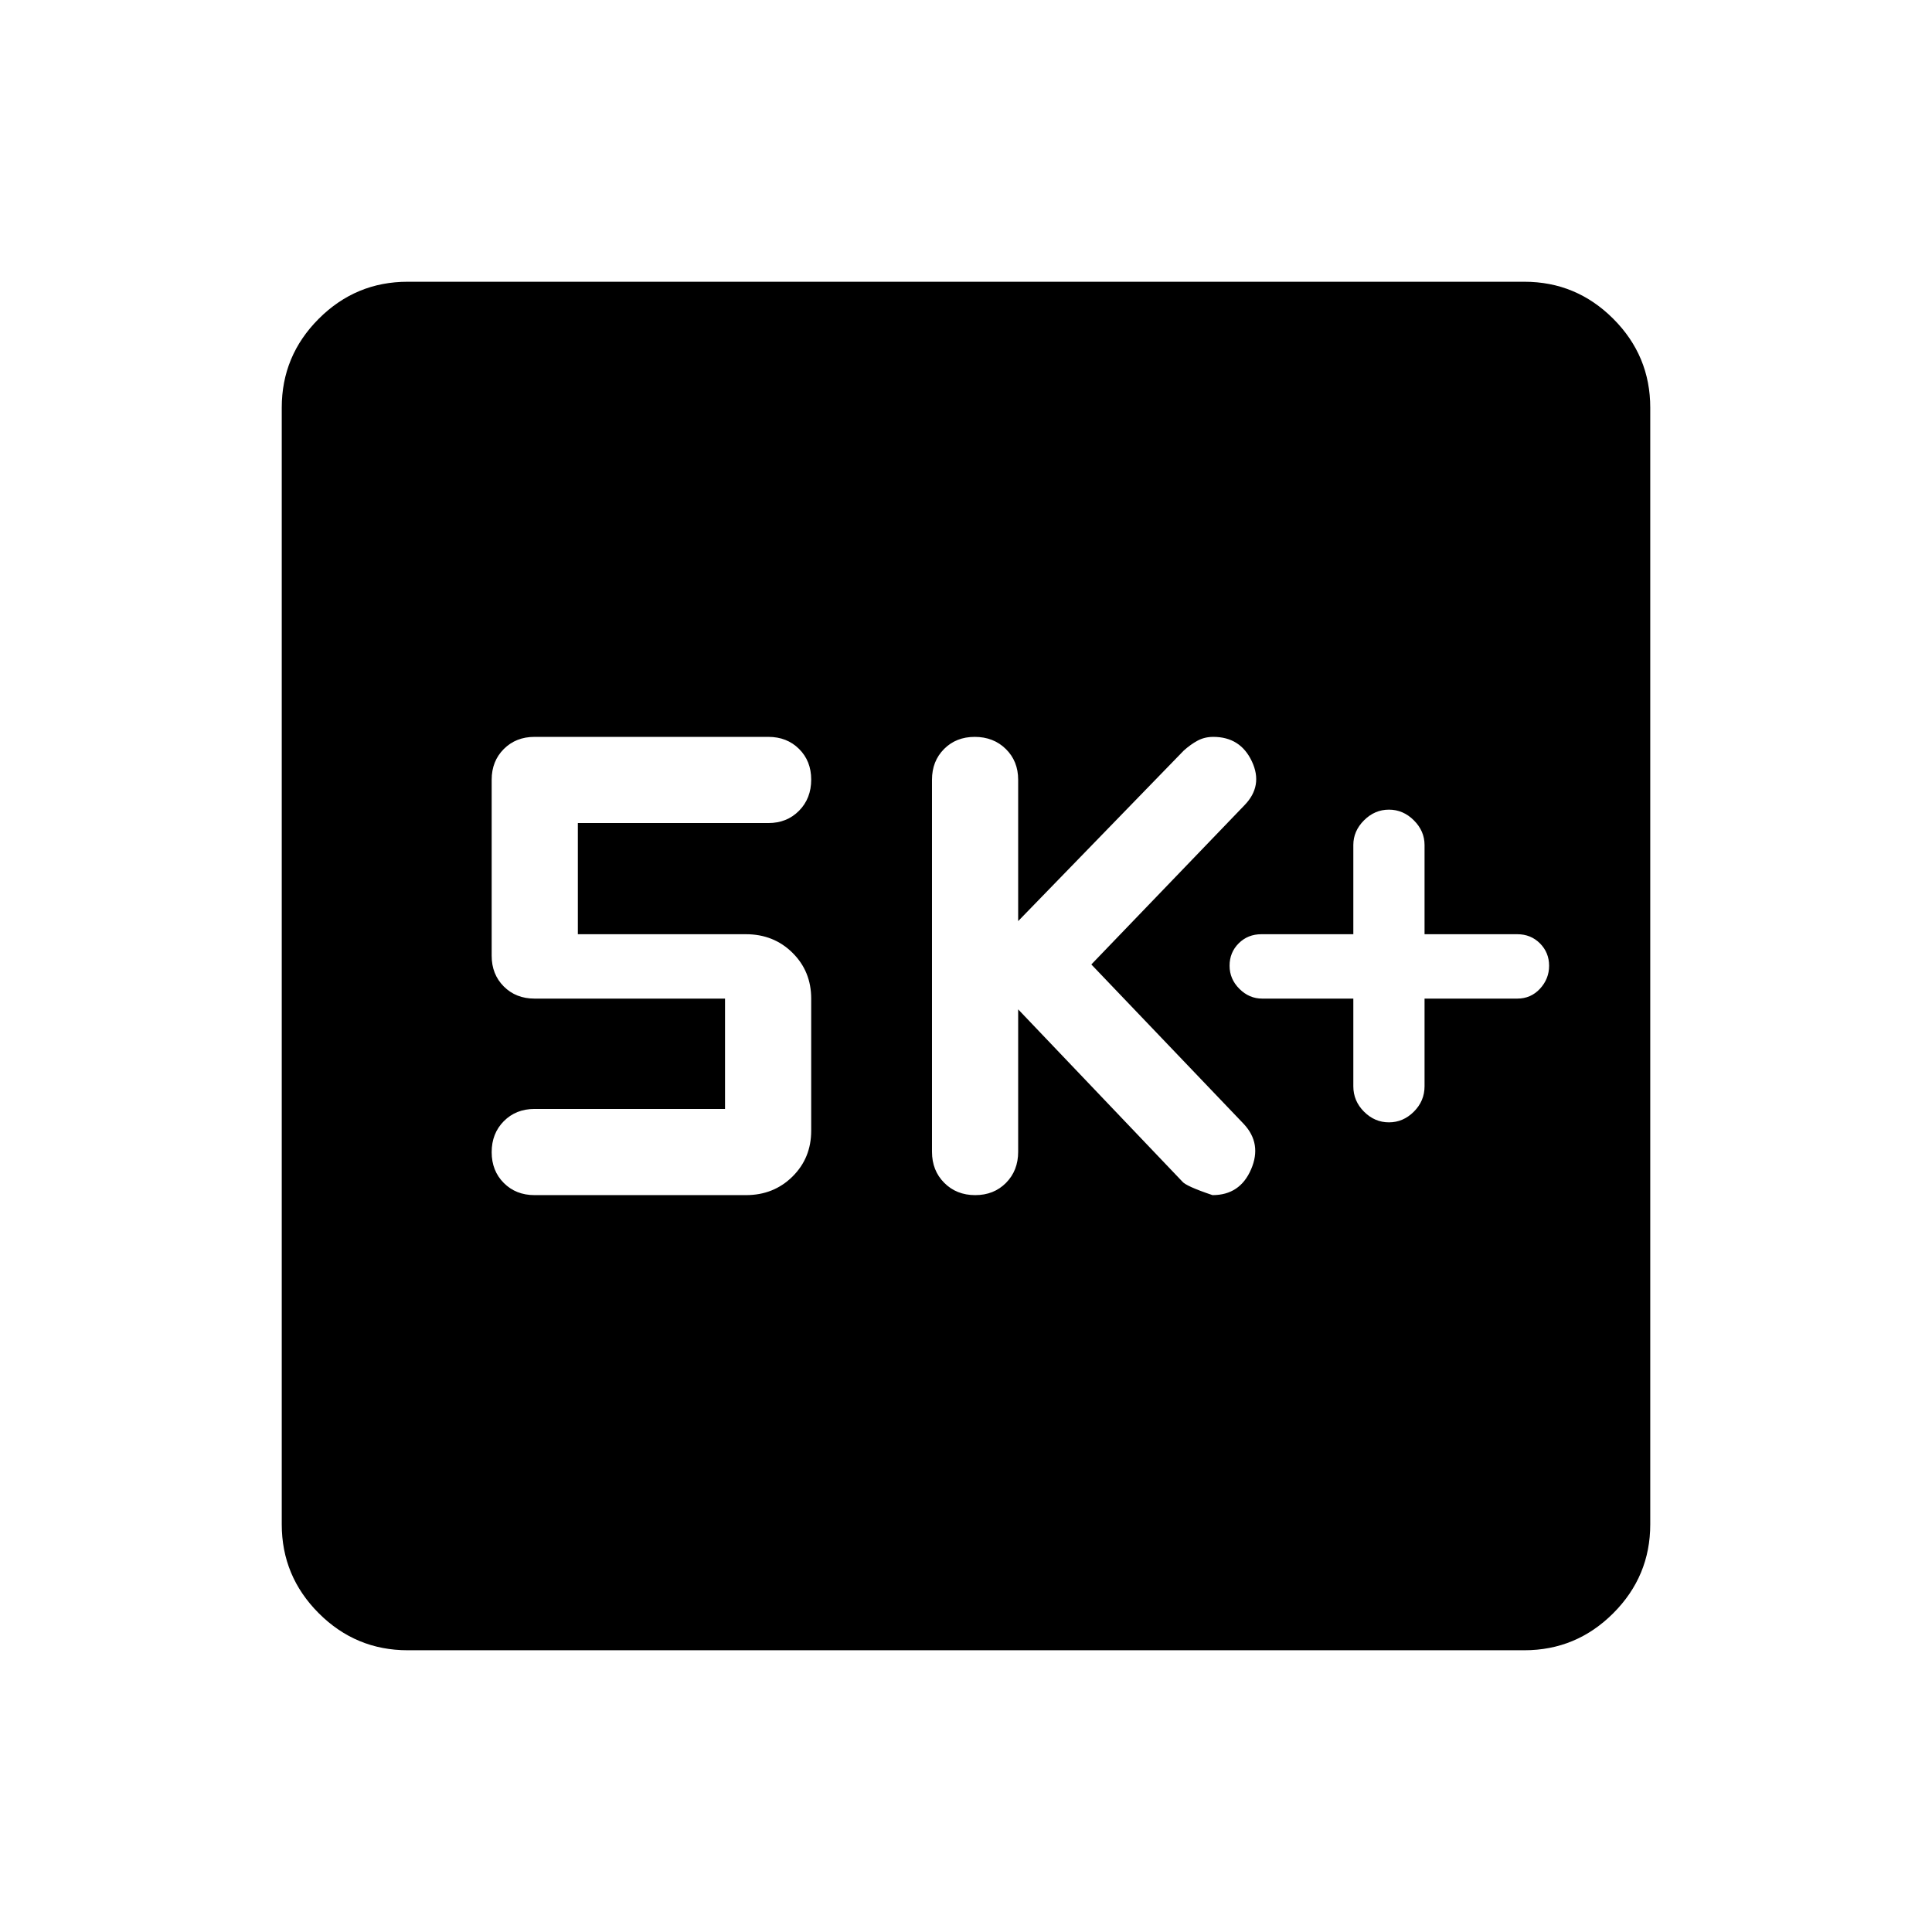 <svg xmlns="http://www.w3.org/2000/svg" height="40" viewBox="0 -960 960 960" width="40"><path d="M672.46-463.8v43.55q0 7.33 5.31 12.63 5.31 5.31 12.38 5.31 7.08 0 12.39-5.31 5.31-5.3 5.31-12.63v-43.55h46.1q6.72 0 11.26-4.9 4.53-4.9 4.53-11.43 0-6.54-4.53-11.1-4.54-4.56-11.26-4.56h-46.1v-44.34q0-6.95-5.31-12.25-5.31-5.31-12.39-5.31-7.07 0-12.38 5.31-5.31 5.3-5.31 12.25v44.34h-45.69q-6.72 0-11.26 4.52-4.54 4.53-4.54 11.14t4.87 11.47q4.86 4.86 11.34 4.86h45.28Zm-166.54 5.34 81.49 85.49q1.7 2.32 15.08 6.82 13.64 0 19.16-12.8 5.53-12.79-3.68-22.61l-75.69-79.21 76.03-79.05q9.46-9.69 3.74-21.86-5.72-12.17-19.18-12.17-4.29 0-7.77 1.86-3.48 1.86-6.92 4.96l-82.26 84.72v-70.25q0-9.23-6.12-15.26-6.12-6.03-15.47-6.03-9.25 0-15.24 6.03t-5.99 15.26v184.87q0 9.33 6.09 15.43 6.08 6.11 15.38 6.11t15.33-6.11q6.02-6.1 6.02-15.43v-70.77Zm-145.66 49.49h-94.67q-9.22 0-15.25 6.08-6.03 6.08-6.03 15.38t6.03 15.33q6.03 6.03 15.25 6.03h105.08q13.77 0 23.09-9.2t9.32-22.8v-65.65q0-13.59-9.32-22.79t-23.09-9.2h-83.54v-55.24h94.67q9.22 0 15.25-6.12 6.03-6.11 6.03-15.47 0-9.25-6.03-15.24t-15.25-5.99H265.59q-9.22 0-15.25 6.03-6.03 6.03-6.03 15.26v87.48q0 9.23 6.03 15.26 6.03 6.02 15.25 6.02h94.67v54.83ZM202.57-140q-25.79 0-44.18-18.39T140-202.57v-554.86q0-25.79 18.39-44.18T202.57-820h554.86q25.79 0 44.18 18.39T820-757.43v554.86q0 25.79-18.39 44.18T757.43-140H202.57Z"/></svg>